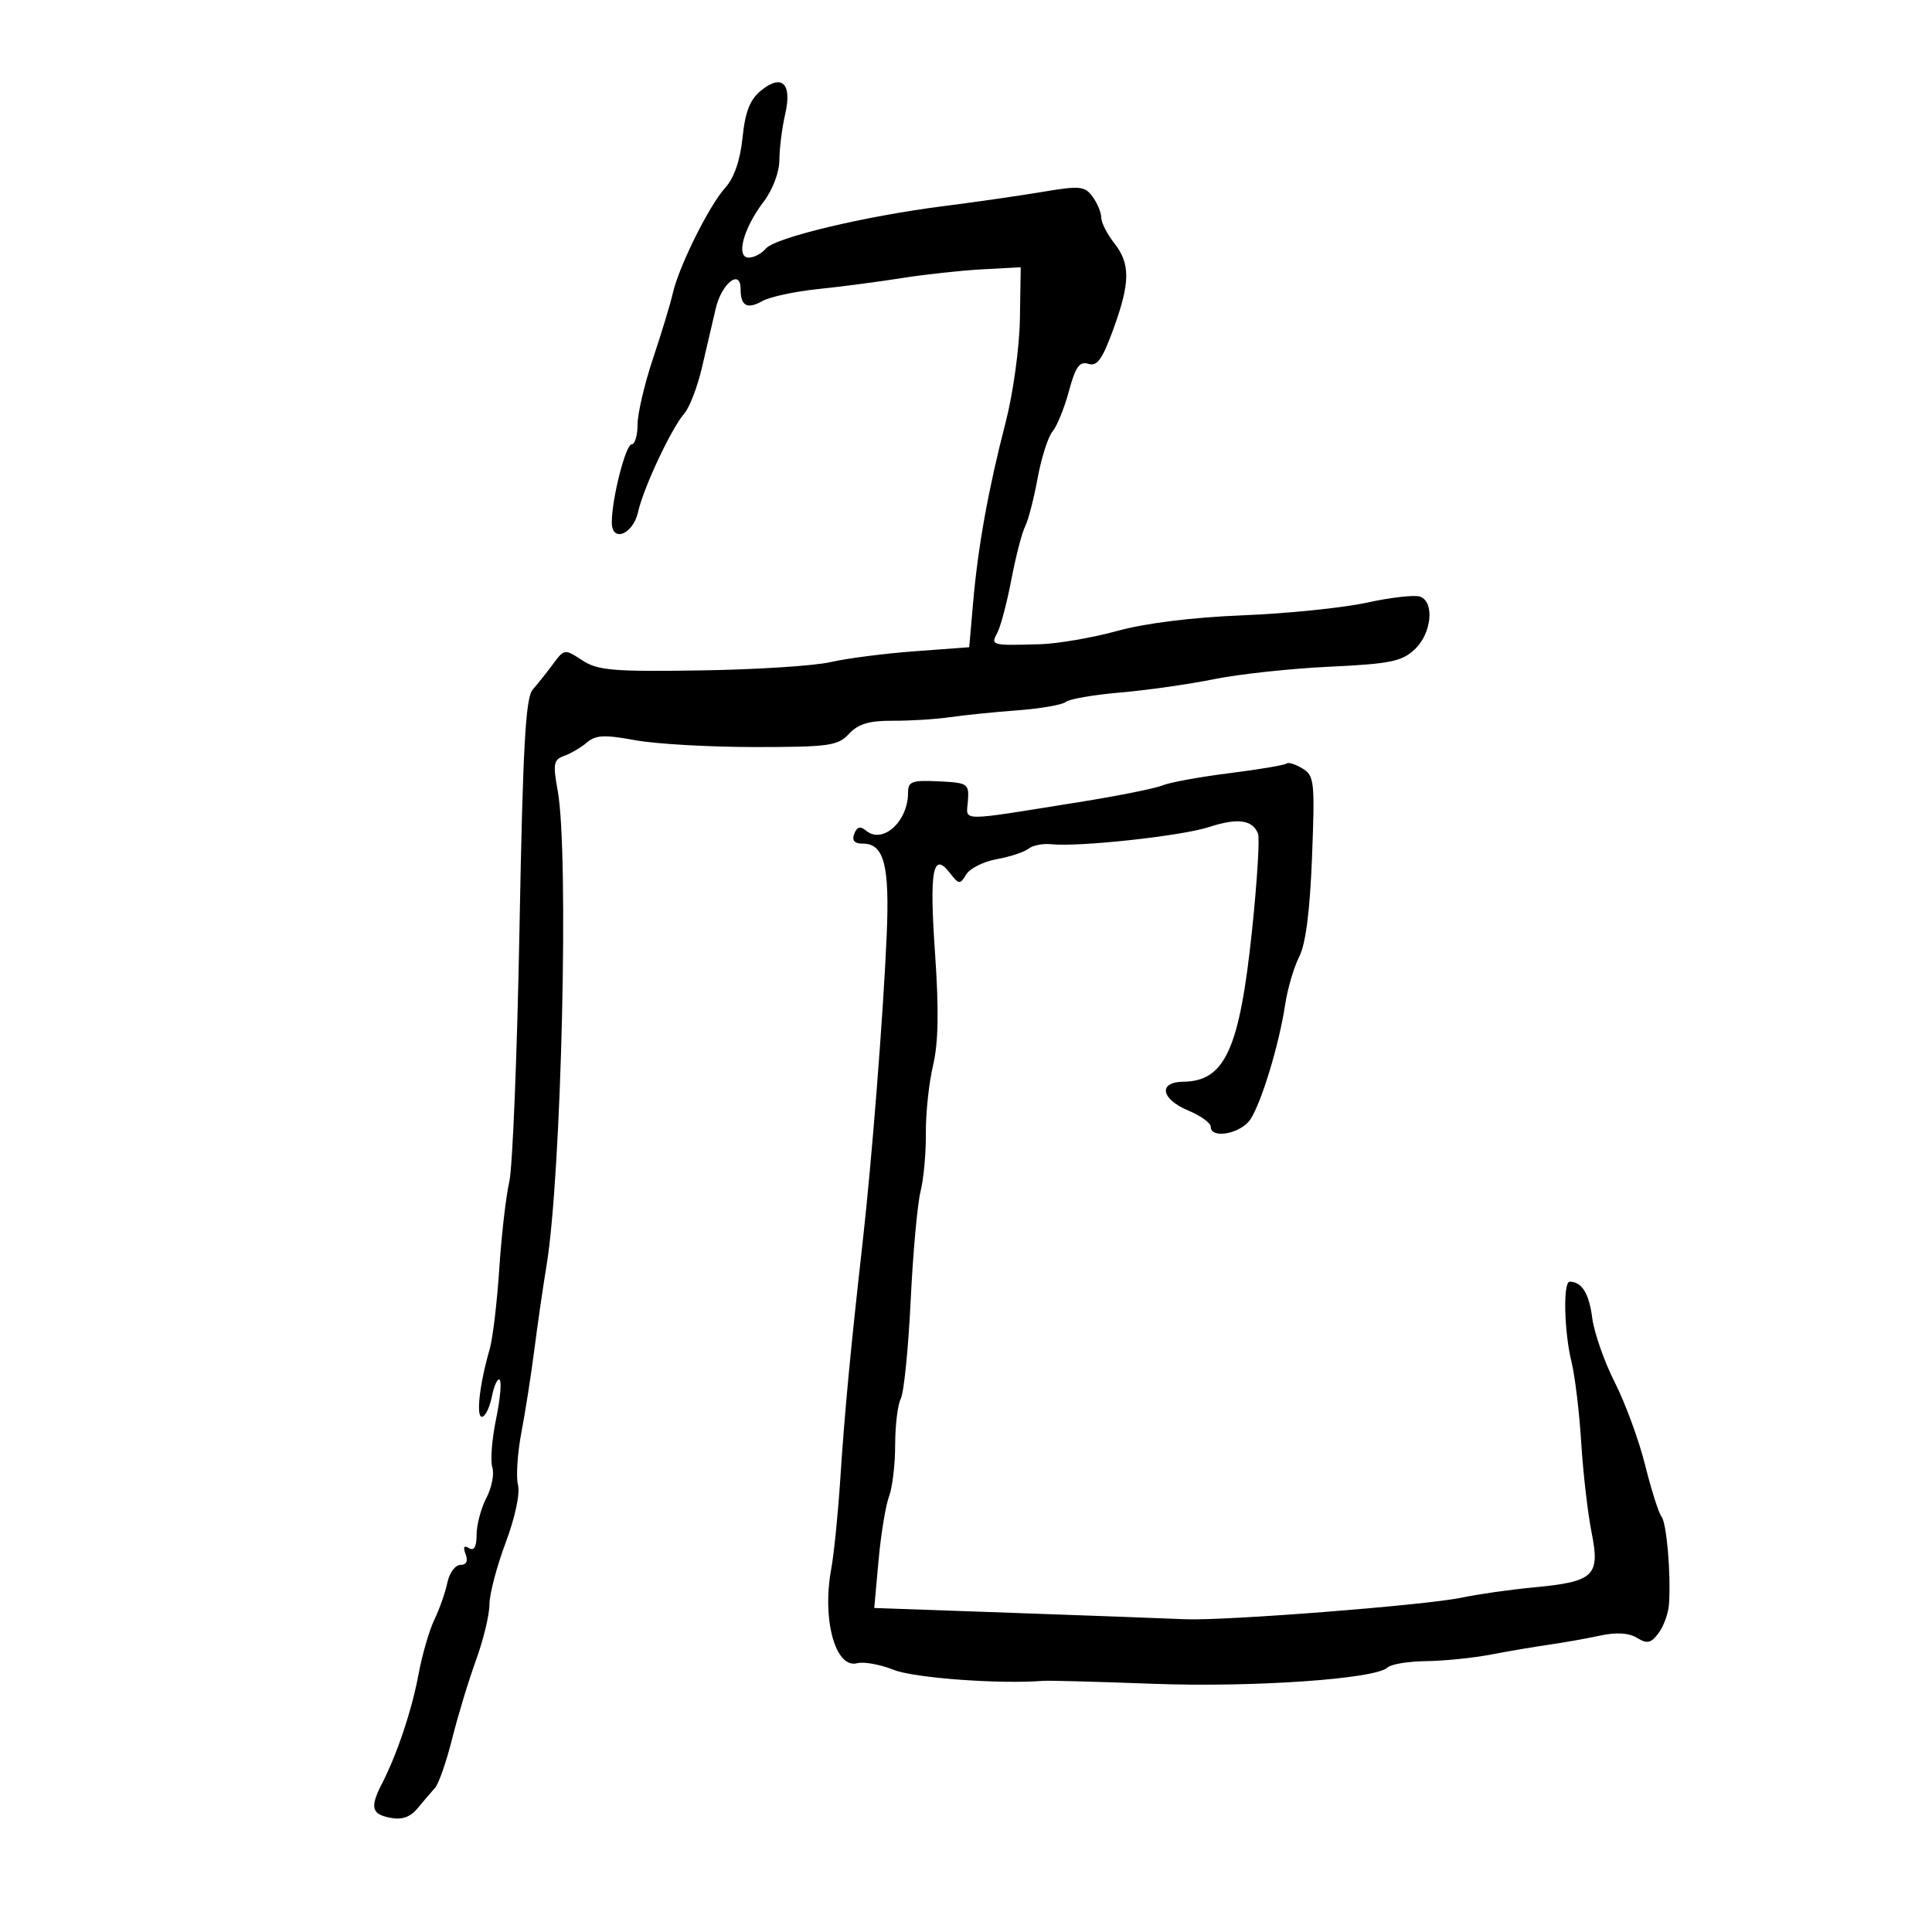 <svg xmlns="http://www.w3.org/2000/svg" width="300" height="300" viewBox="0 0 300 300" version="1.1">
	<path d="M 118.181 14.053 C 116.454 15.452, 115.719 17.319, 115.302 21.366 C 114.937 24.900, 113.999 27.621, 112.618 29.150 C 110.104 31.933, 105.422 41.352, 104.471 45.541 C 104.102 47.168, 102.719 51.726, 101.400 55.668 C 100.080 59.610, 99 64.223, 99 65.918 C 99 67.613, 98.587 69, 98.083 69 C 97.148 69, 95 77.448, 95 81.123 C 95 84.309, 98.310 82.988, 99.082 79.494 C 99.907 75.766, 104.256 66.500, 106.256 64.210 C 107.078 63.270, 108.320 60.025, 109.016 57 C 109.713 53.975, 110.674 49.859, 111.152 47.853 C 112.080 43.960, 115 41.693, 115 44.865 C 115 47.519, 116.001 48.076, 118.381 46.746 C 119.547 46.094, 123.425 45.260, 127 44.891 C 130.575 44.522, 136.425 43.754, 140 43.185 C 143.575 42.615, 149.200 42.003, 152.500 41.824 L 158.500 41.500 158.372 49.500 C 158.301 53.919, 157.318 61.081, 156.175 65.500 C 153.480 75.914, 151.868 84.829, 151.111 93.500 L 150.500 100.500 142 101.131 C 137.325 101.479, 131.449 102.236, 128.942 102.815 C 126.435 103.394, 117.360 103.974, 108.774 104.103 C 95.148 104.308, 92.814 104.108, 90.405 102.529 C 87.684 100.747, 87.619 100.756, 85.874 103.110 C 84.900 104.425, 83.478 106.215, 82.713 107.088 C 81.611 108.348, 81.188 116.004, 80.669 144.088 C 80.309 163.565, 79.595 181.300, 79.083 183.500 C 78.571 185.700, 77.871 191.775, 77.528 197 C 77.185 202.225, 76.514 207.850, 76.036 209.500 C 74.476 214.894, 73.889 220, 74.830 220 C 75.336 220, 76.034 218.578, 76.382 216.840 C 76.730 215.102, 77.275 213.942, 77.594 214.261 C 77.914 214.580, 77.654 217.349, 77.018 220.414 C 76.382 223.479, 76.126 226.821, 76.450 227.842 C 76.774 228.862, 76.358 231.003, 75.525 232.598 C 74.693 234.194, 74.010 236.764, 74.006 238.309 C 74.002 240.198, 73.617 240.881, 72.830 240.395 C 72.043 239.909, 71.869 240.217, 72.299 241.336 C 72.713 242.416, 72.429 243, 71.488 243 C 70.690 243, 69.781 244.238, 69.467 245.750 C 69.153 247.263, 68.245 249.850, 67.450 251.500 C 66.654 253.150, 65.545 256.975, 64.984 260 C 63.959 265.534, 61.673 272.366, 59.295 277 C 57.424 280.647, 57.689 281.707, 60.610 282.266 C 62.431 282.614, 63.717 282.162, 64.860 280.771 C 65.762 279.674, 66.968 278.265, 67.539 277.638 C 68.111 277.012, 69.311 273.575, 70.206 270 C 71.102 266.425, 72.772 260.924, 73.917 257.775 C 75.063 254.626, 76 250.742, 76 249.144 C 76 247.546, 77.129 243.240, 78.508 239.575 C 79.974 235.681, 80.774 231.946, 80.433 230.588 C 80.112 229.310, 80.354 225.618, 80.970 222.382 C 81.586 219.147, 82.491 213.350, 82.983 209.500 C 83.474 205.650, 84.322 199.800, 84.867 196.500 C 87.192 182.434, 88.366 132.434, 86.599 122.770 C 85.835 118.596, 85.955 117.960, 87.617 117.368 C 88.653 116.998, 90.244 116.059, 91.154 115.280 C 92.498 114.129, 93.894 114.064, 98.588 114.932 C 101.767 115.519, 110.117 116, 117.145 116 C 128.749 116, 130.098 115.811, 131.837 113.945 C 133.272 112.404, 134.971 111.897, 138.626 111.918 C 141.307 111.934, 145.300 111.684, 147.500 111.364 C 149.700 111.044, 154.425 110.565, 158 110.299 C 161.575 110.033, 164.950 109.445, 165.500 108.993 C 166.050 108.540, 169.875 107.882, 174 107.529 C 178.125 107.176, 184.650 106.247, 188.500 105.464 C 192.350 104.682, 200.418 103.810, 206.429 103.527 C 215.869 103.082, 217.674 102.715, 219.679 100.832 C 222.290 98.379, 222.798 93.520, 220.535 92.652 C 219.729 92.343, 216.017 92.756, 212.285 93.570 C 208.553 94.384, 199.875 95.273, 193 95.545 C 185.197 95.854, 177.870 96.764, 173.500 97.966 C 169.650 99.025, 164.250 99.956, 161.500 100.035 C 153.902 100.252, 153.808 100.227, 154.866 98.250 C 155.381 97.288, 156.361 93.575, 157.044 90 C 157.727 86.425, 158.687 82.714, 159.177 81.754 C 159.666 80.793, 160.541 77.418, 161.121 74.254 C 161.701 71.089, 162.742 67.825, 163.436 67 C 164.129 66.175, 165.276 63.352, 165.985 60.726 C 167.006 56.943, 167.631 56.065, 168.995 56.498 C 170.355 56.930, 171.165 55.812, 172.858 51.170 C 175.521 43.867, 175.551 40.971, 173 37.727 C 171.900 36.329, 171 34.554, 171 33.783 C 171 33.013, 170.396 31.557, 169.659 30.548 C 168.447 28.891, 167.699 28.817, 161.909 29.789 C 158.384 30.381, 151.450 31.380, 146.500 32.009 C 134.286 33.563, 120.328 36.899, 118.915 38.603 C 118.277 39.371, 117.086 40, 116.269 40 C 114.216 40, 115.421 35.465, 118.578 31.317 C 119.992 29.458, 121.010 26.753, 121.024 24.817 C 121.037 22.993, 121.437 19.826, 121.912 17.780 C 123.026 12.981, 121.448 11.405, 118.181 14.053 M 199.776 118.558 C 199.534 118.800, 195.548 119.474, 190.918 120.057 C 186.288 120.639, 181.600 121.496, 180.500 121.960 C 179.400 122.424, 173.550 123.595, 167.500 124.561 C 148.505 127.596, 150.066 127.613, 150.298 124.381 C 150.491 121.675, 150.296 121.544, 145.750 121.325 C 141.577 121.124, 141 121.342, 141 123.114 C 141 127.569, 137.061 131.125, 134.490 128.992 C 133.585 128.241, 133.070 128.376, 132.648 129.474 C 132.248 130.518, 132.674 131, 133.996 131 C 137.288 131, 138.158 134.378, 137.682 145.303 C 137.139 157.778, 135.379 180.211, 133.939 193 C 132.059 209.708, 131.158 219.251, 130.491 229.500 C 130.134 235, 129.496 241.353, 129.074 243.618 C 127.614 251.462, 129.722 259.147, 133.092 258.266 C 134.128 257.995, 136.686 258.457, 138.776 259.294 C 141.947 260.562, 155.297 261.542, 162 260.998 C 162.825 260.931, 170.475 261.138, 179 261.457 C 194.536 262.040, 213.630 260.716, 215.450 258.932 C 215.972 258.419, 218.672 257.973, 221.450 257.940 C 224.227 257.908, 228.750 257.448, 231.500 256.920 C 234.250 256.392, 238.300 255.704, 240.500 255.392 C 242.700 255.081, 246.248 254.449, 248.385 253.989 C 250.986 253.429, 252.907 253.540, 254.196 254.326 C 255.786 255.296, 256.372 255.162, 257.561 253.559 C 258.352 252.491, 259.074 250.466, 259.164 249.059 C 259.469 244.300, 258.798 236.506, 257.997 235.500 C 257.559 234.950, 256.415 231.350, 255.456 227.500 C 254.496 223.650, 252.378 217.875, 250.749 214.667 C 249.120 211.459, 247.543 206.959, 247.244 204.667 C 246.743 200.827, 245.647 199.054, 243.750 199.015 C 242.690 198.994, 242.862 206.741, 244.027 211.500 C 244.566 213.700, 245.243 219.325, 245.531 224 C 245.820 228.675, 246.543 234.945, 247.137 237.934 C 248.487 244.718, 247.559 245.602, 238.154 246.490 C 234.494 246.836, 229.475 247.549, 227 248.075 C 221.409 249.263, 190.101 251.708, 184 251.433 C 181.525 251.321, 169.657 250.883, 157.626 250.458 L 135.753 249.687 136.423 242.285 C 136.792 238.214, 137.523 233.755, 138.047 232.376 C 138.571 230.998, 139 227.395, 139 224.369 C 139 221.344, 139.394 218.111, 139.875 217.184 C 140.357 216.258, 141.045 209.425, 141.405 202 C 141.765 194.575, 142.456 186.925, 142.942 185 C 143.427 183.075, 143.800 178.993, 143.769 175.930 C 143.739 172.866, 144.242 168.141, 144.886 165.430 C 145.716 161.937, 145.805 156.856, 145.191 148 C 144.297 135.115, 144.850 132.130, 147.497 135.554 C 148.896 137.363, 149.074 137.380, 150.028 135.790 C 150.592 134.850, 152.730 133.779, 154.777 133.410 C 156.825 133.041, 159.039 132.313, 159.697 131.791 C 160.355 131.270, 161.930 130.953, 163.197 131.088 C 167.516 131.548, 183.489 129.814, 187.723 128.426 C 192.168 126.969, 194.513 127.288, 195.348 129.464 C 195.624 130.184, 195.205 136.922, 194.418 144.437 C 192.481 162.911, 190.222 167.893, 183.750 167.968 C 179.809 168.014, 180.253 170.661, 184.500 172.436 C 186.425 173.240, 188 174.371, 188 174.949 C 188 176.946, 192.752 176.028, 194.202 173.750 C 195.951 171.002, 198.640 162.092, 199.558 156 C 199.931 153.525, 200.914 150.177, 201.742 148.560 C 202.747 146.599, 203.409 141.434, 203.732 133.060 C 204.185 121.289, 204.090 120.425, 202.215 119.309 C 201.116 118.654, 200.018 118.316, 199.776 118.558" stroke="none" fill="black" fill-rule="evenodd"/>
</svg>